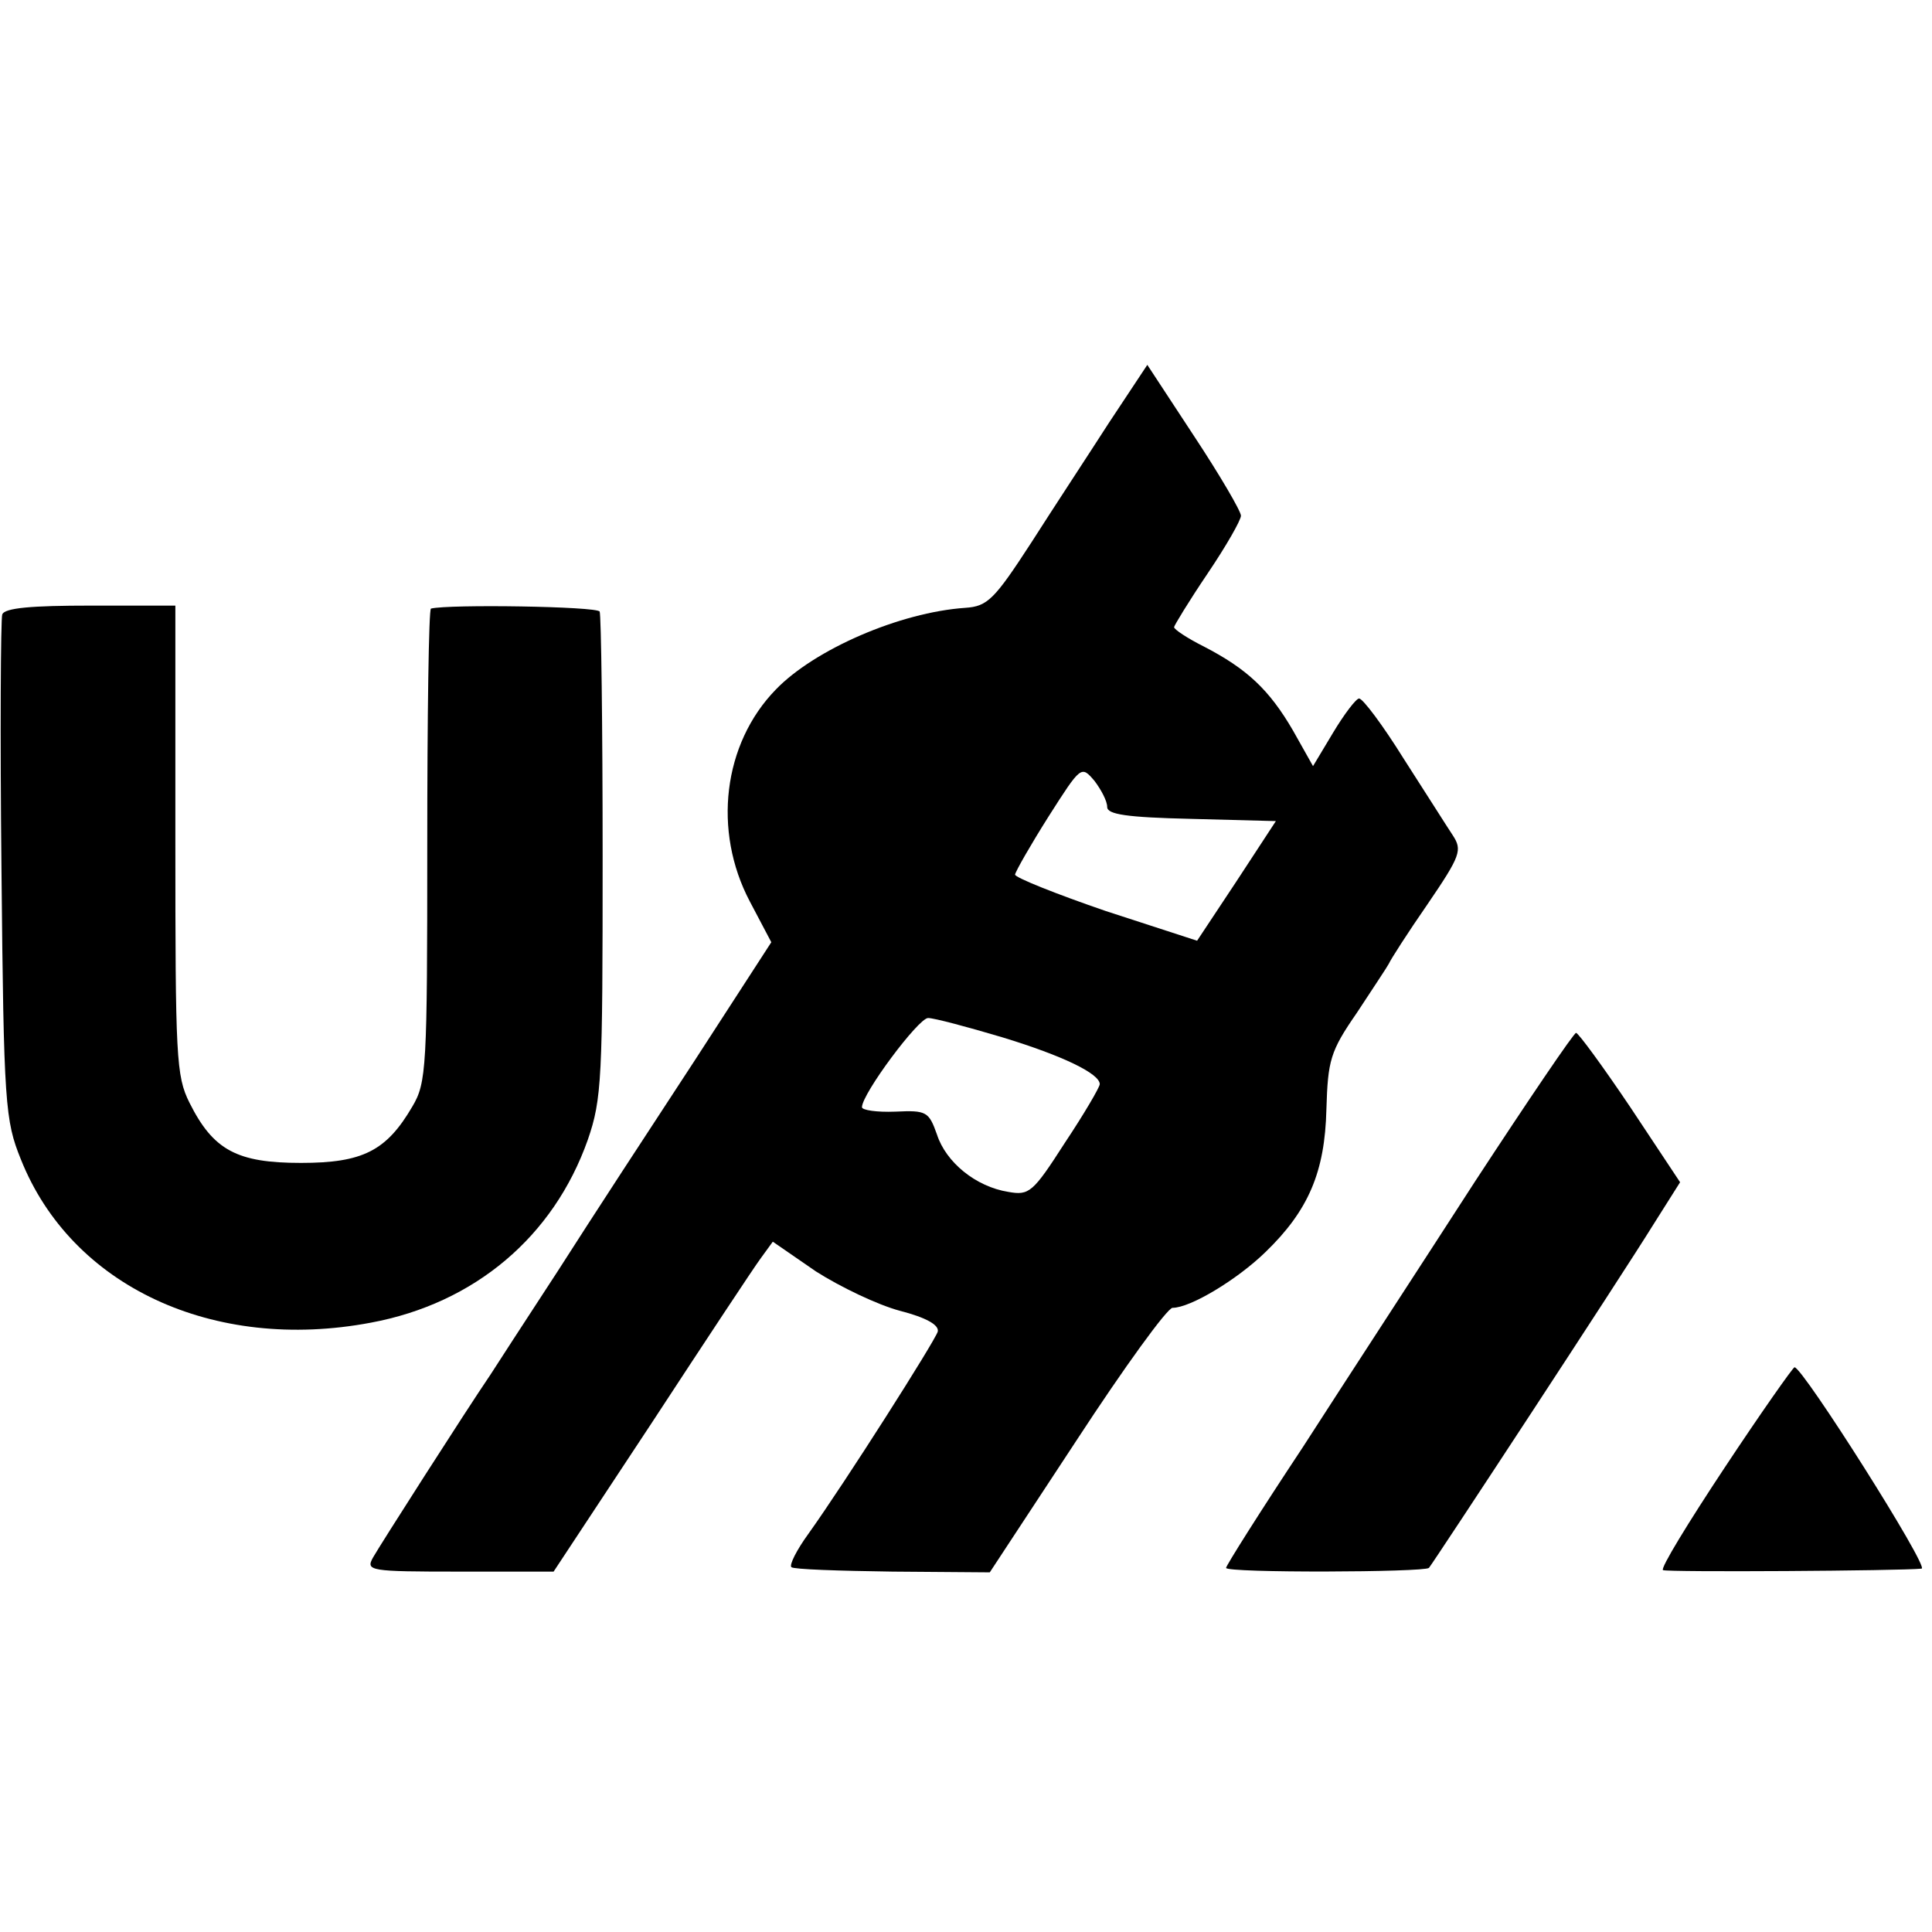 <?xml version="1.0" standalone="no"?>
<!DOCTYPE svg PUBLIC "-//W3C//DTD SVG 20010904//EN"
 "http://www.w3.org/TR/2001/REC-SVG-20010904/DTD/svg10.dtd">
<svg version="1.0" xmlns="http://www.w3.org/2000/svg"
 width="260pt" height="260pt" viewBox="0 0 260 260"
 preserveAspectRatio="xMidYMid meet">
<g transform="translate(0,260) scale(0.1,-0.1)"
fill="#000000" stroke="none">
<path d="M1493 2032 c-27 -42 -75 -115 -105 -162 -50 -77 -59 -86 -89 -88 -88
-6 -203 -56 -255 -110 -71 -73 -85 -190 -35 -285 l29 -55 -103 -159 c-57 -87
-140 -214 -184 -283 -45 -69 -86 -132 -91 -140 -34 -50 -149 -230 -158 -246
-10 -18 -5 -19 116 -19 l127 0 132 200 c72 110 138 210 147 222 l16 22 58 -40
c33 -21 83 -45 113 -53 35 -9 53 -19 51 -28 -4 -13 -124 -202 -174 -272 -16
-22 -26 -42 -23 -45 3 -3 64 -5 136 -6 l131 -1 117 178 c64 98 122 178 129
178 24 0 87 38 125 75 58 56 80 108 82 192 2 66 5 78 41 130 21 32 41 62 43
66 2 5 25 41 52 80 45 66 47 73 34 93 -8 12 -37 58 -66 103 -28 45 -55 81 -60
81 -4 0 -20 -21 -35 -46 l-27 -45 -27 48 c-32 55 -62 83 -120 113 -22 11 -40
23 -40 26 0 2 20 35 45 72 25 37 45 72 45 78 0 6 -28 54 -63 107 l-63 96 -51
-77z m-3 -518 c0 -10 26 -14 113 -16 l114 -3 -53 -81 -53 -80 -123 40 c-67 23
-122 45 -122 49 1 5 21 40 45 78 44 69 44 69 62 48 9 -12 17 -27 17 -35z
m-141 -310 c82 -25 131 -49 131 -63 0 -4 -21 -40 -47 -79 -43 -67 -48 -71 -76
-66 -44 7 -84 40 -96 77 -11 31 -14 33 -56 31 -25 -1 -45 2 -45 6 0 18 76 120
89 120 8 0 53 -12 100 -26z"/>
<path d="M3 1773 c-2 -6 -3 -161 -1 -345 3 -315 5 -336 26 -388 68 -171 259
-260 471 -220 140 26 246 116 292 246 19 55 20 82 20 381 0 177 -2 326 -4 330
-4 7 -203 10 -227 4 -3 0 -5 -144 -5 -319 0 -299 -1 -319 -20 -351 -35 -60
-67 -76 -150 -76 -86 0 -118 17 -150 81 -18 36 -19 61 -19 354 l0 315 -114 0
c-79 0 -116 -3 -119 -12z"/>
<path d="M1985 1010 c-71 -110 -176 -271 -232 -358 -57 -86 -103 -159 -103
-162 0 -7 267 -6 273 0 6 7 258 391 302 462 l36 57 -67 101 c-37 55 -70 100
-73 100 -3 0 -64 -90 -136 -200z"/>
<path d="M2321 625 c-49 -74 -87 -136 -83 -138 6 -3 320 -1 348 2 11 1 -160
271 -171 271 -2 0 -45 -61 -94 -135z"/>
</g>
</svg>
